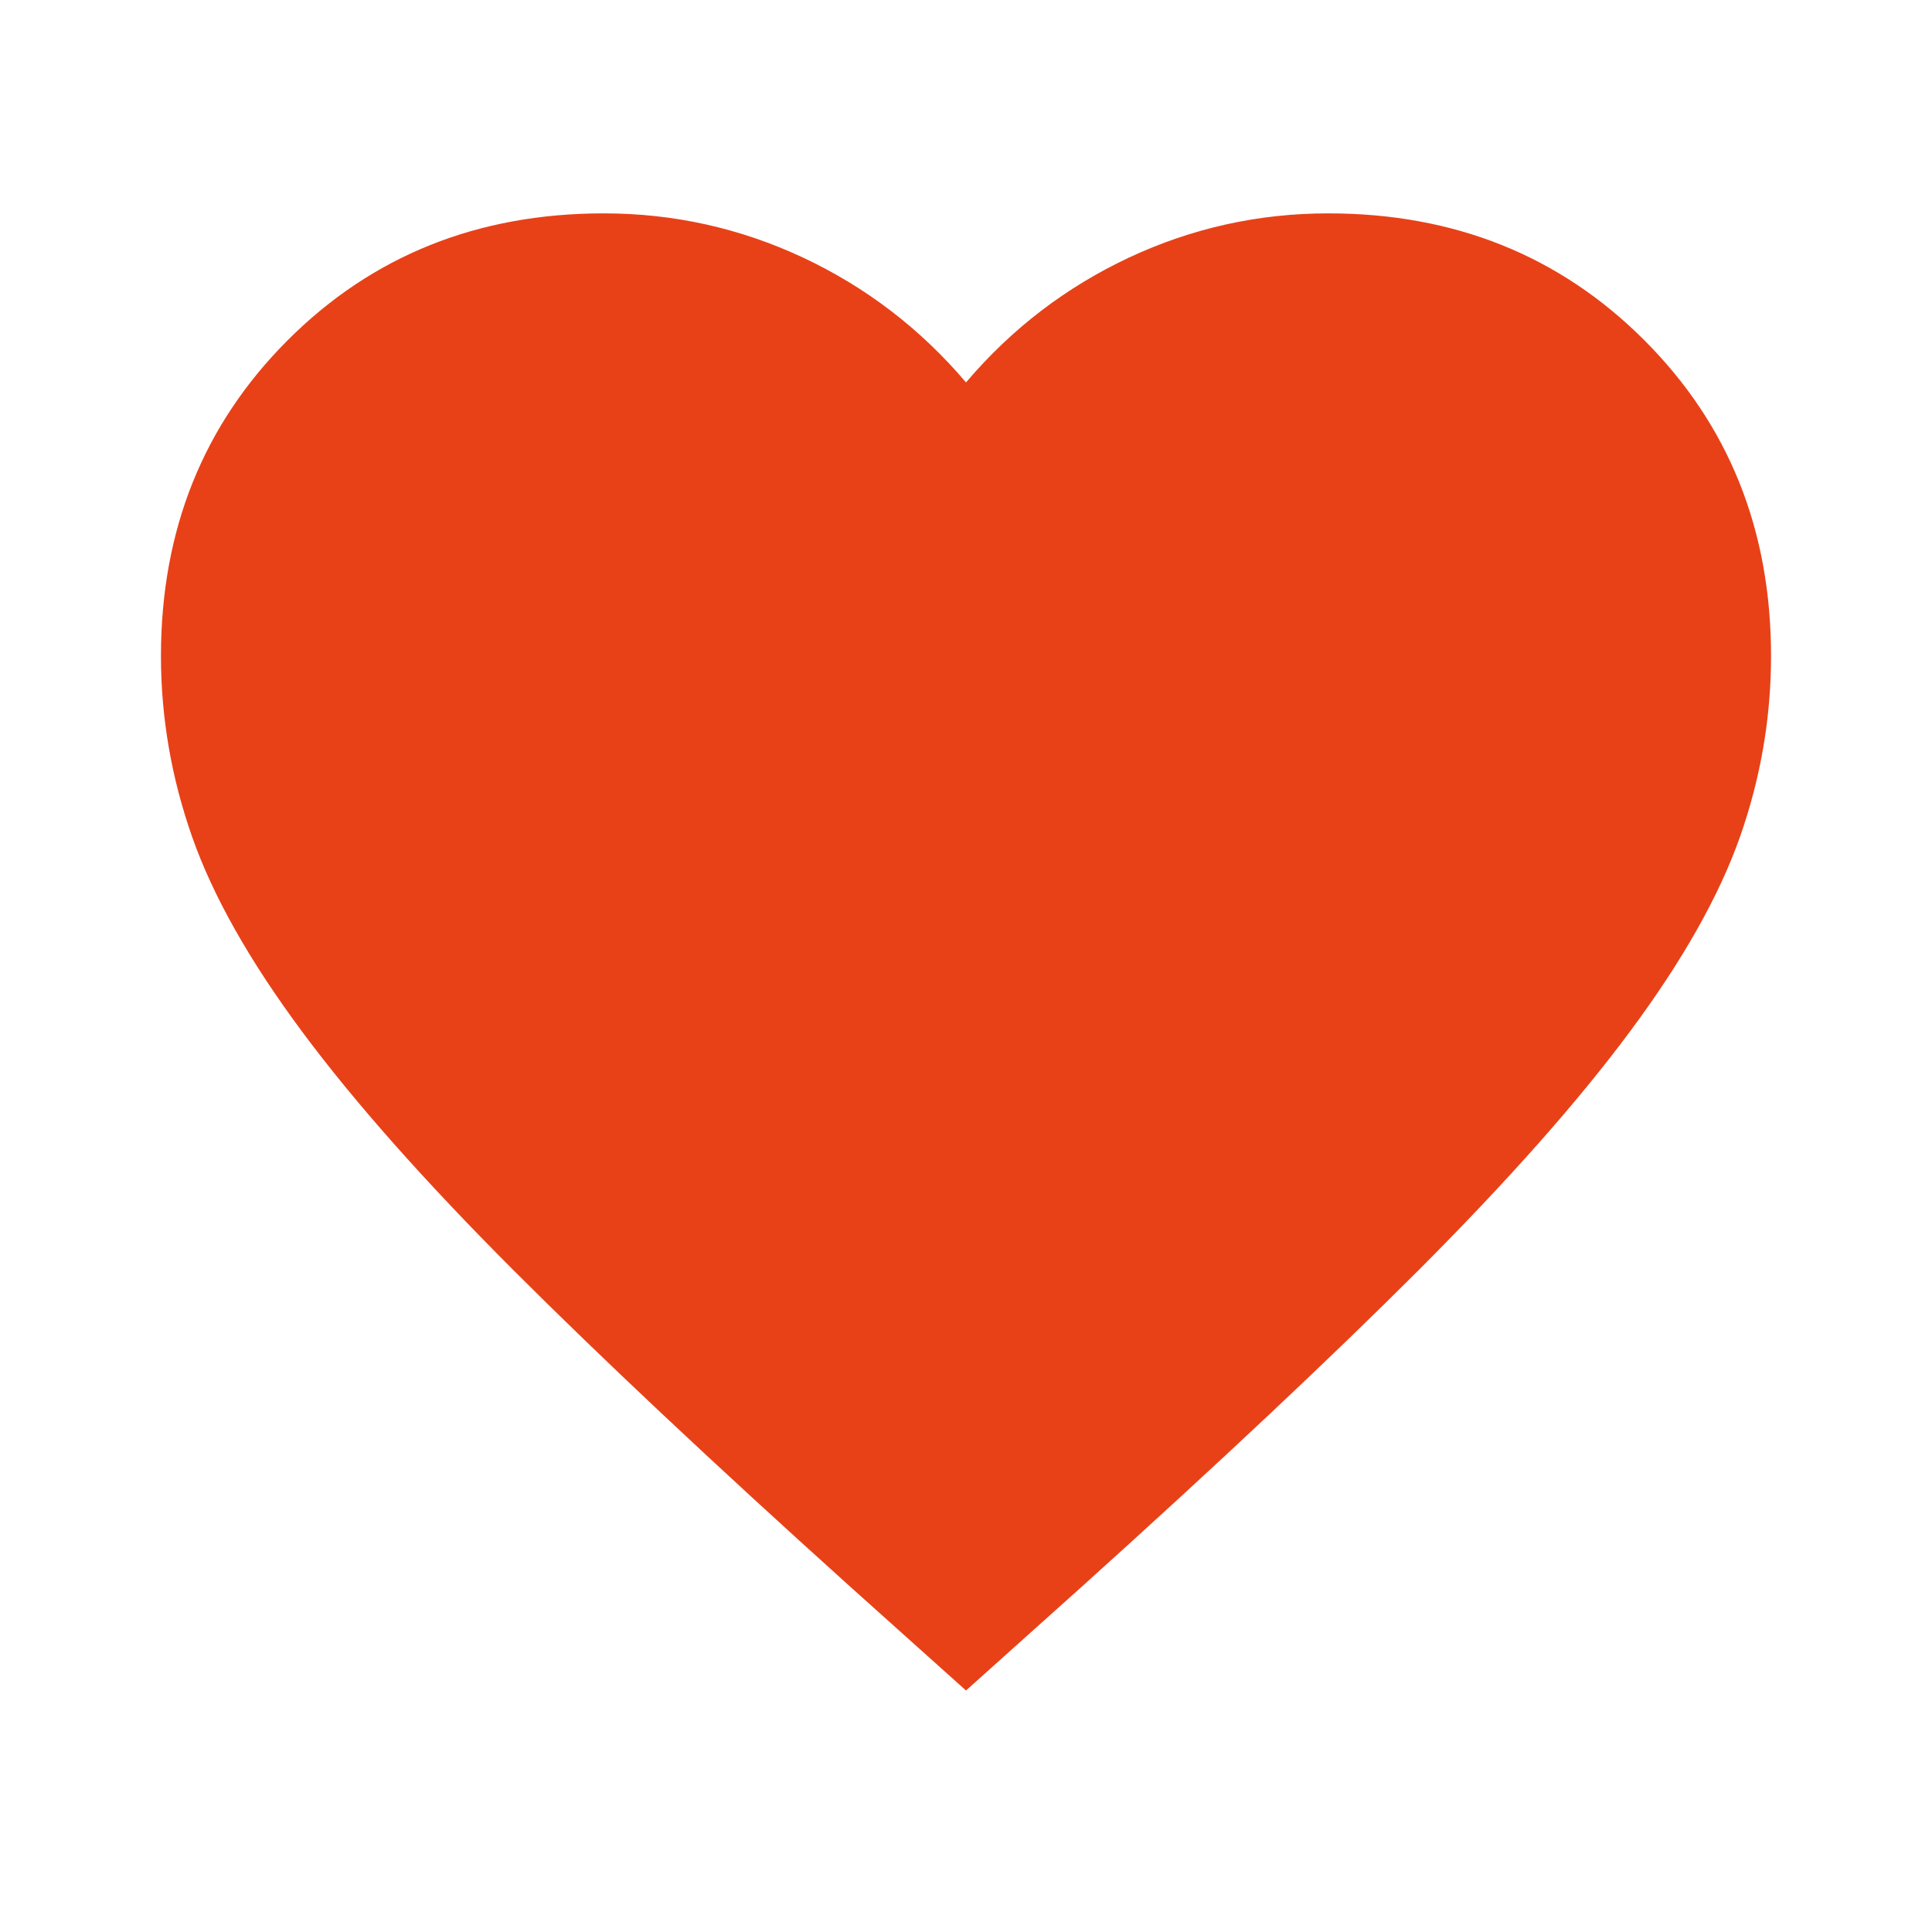 <svg width="1em" height="1em" viewBox="0 0 16 16" fill="none" xmlns="http://www.w3.org/2000/svg">
  <path
    d="M8,14l-0.967,-0.867c-1.122,-1.011,-2.05,-1.883,-2.783,-2.616c-0.733,-0.734,-1.317,-1.392,-1.75,-1.976c-0.433,-0.583,-0.736,-1.119,-0.908,-1.608c-0.172,-0.489,-0.259,-0.989,-0.259,-1.5c0,-1.044,0.35,-1.916,1.05,-2.616c0.7,-0.7,1.573,-1.05,2.617,-1.05c0.578,0,1.128,0.122,1.65,0.366c0.522,0.245,0.972,0.589,1.35,1.034c0.378,-0.445,0.828,-0.789,1.35,-1.034c0.522,-0.244,1.072,-0.366,1.65,-0.366c1.044,0,1.917,0.35,2.617,1.05c0.7,0.7,1.05,1.572,1.05,2.616c0,0.511,-0.086,1.011,-0.258,1.5c-0.173,0.489,-0.476,1.025,-0.909,1.608c-0.433,0.584,-1.017,1.242,-1.75,1.976c-0.733,0.733,-1.661,1.605,-2.783,2.616l-0.967,0.867z"
    fill="#E84118" />
</svg>